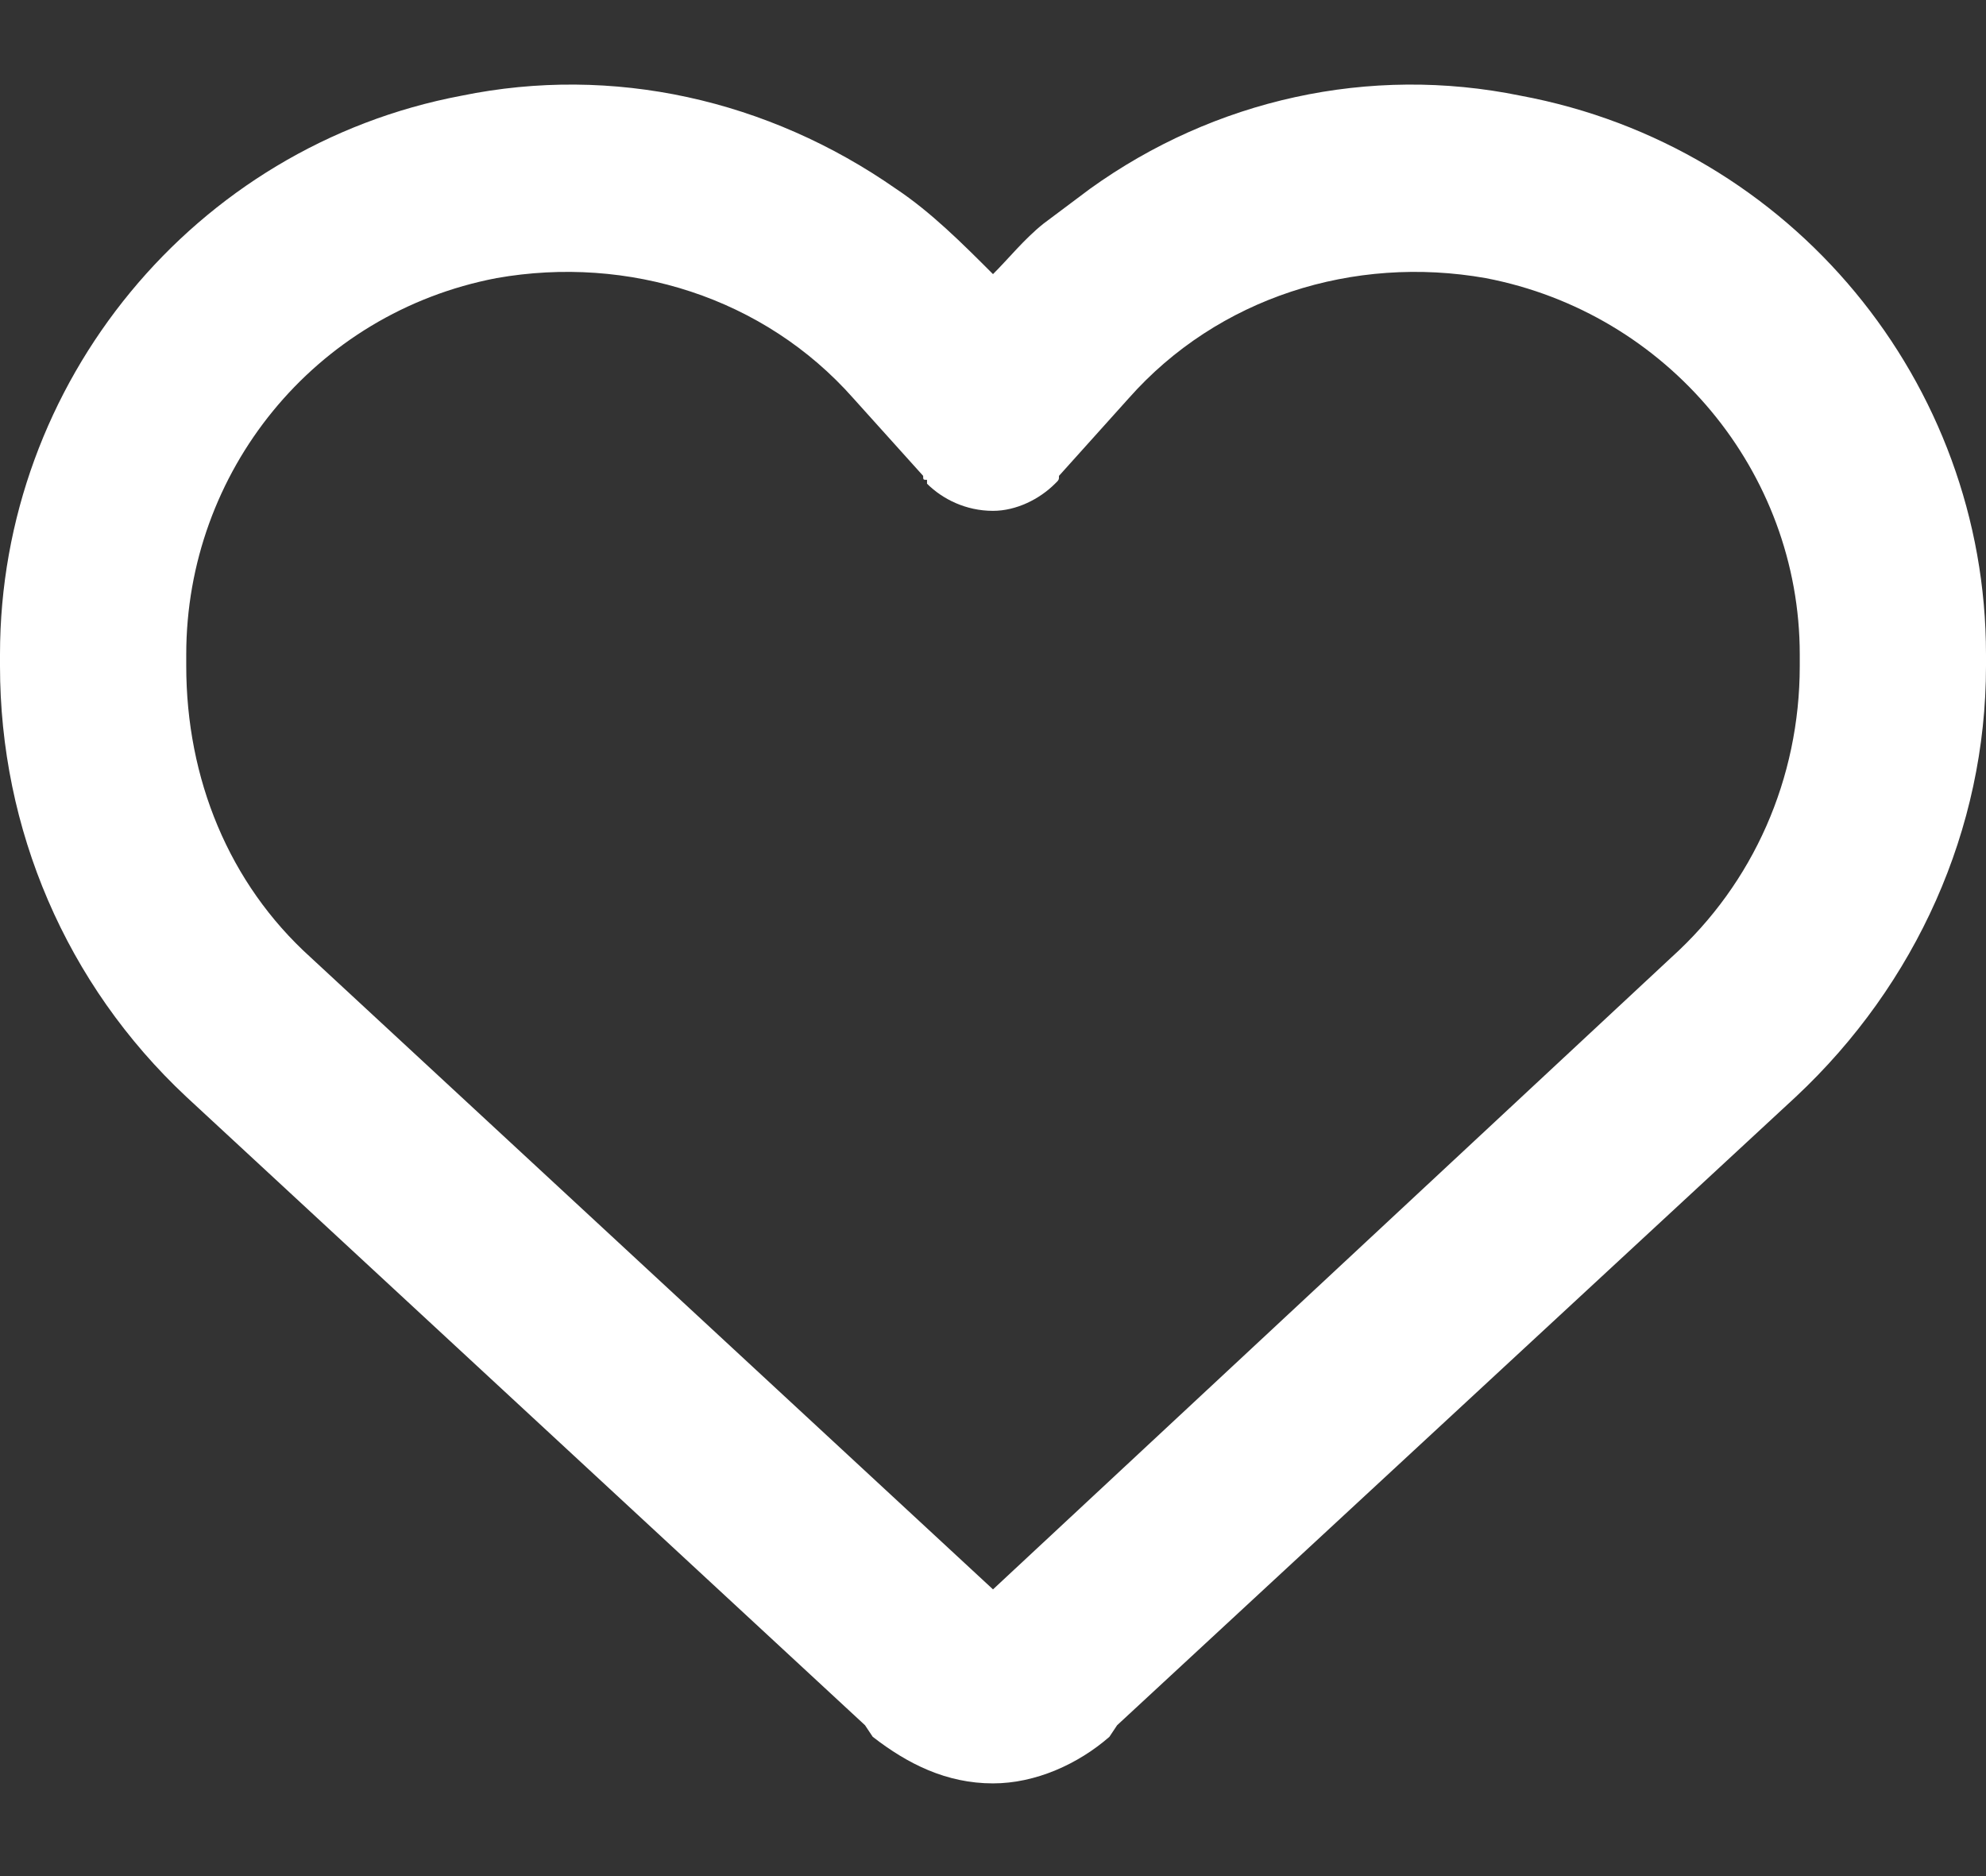 <svg width="18" height="17" viewBox="0 0 18 17" fill="none" xmlns="http://www.w3.org/2000/svg">
<rect x="0" y="0" width="18" height="17" fill="#333333" stroke="none"/>
<path d="M7.91 15.738L7.84 15.633L1.688 9.938C0.598 8.918 0 7.512 0 6.035V5.93C0 3.469 1.758 1.324 4.184 0.867C5.555 0.586 6.961 0.902 8.121 1.711C8.438 1.922 8.719 2.203 9 2.484C9.141 2.344 9.281 2.168 9.457 2.027C9.598 1.922 9.738 1.816 9.879 1.711C11.004 0.902 12.41 0.586 13.781 0.867C16.242 1.324 18 3.469 18 5.93V6.035C18 7.512 17.367 8.918 16.277 9.938L10.125 15.633L10.055 15.738C9.773 15.984 9.387 16.16 9 16.16C8.578 16.16 8.227 15.984 7.91 15.738ZM8.402 4.348C8.367 4.348 8.367 4.348 8.367 4.312L7.734 3.609C6.926 2.695 5.695 2.309 4.5 2.52C2.848 2.836 1.688 4.277 1.688 5.93V6.035C1.688 7.055 2.074 8.004 2.812 8.672L9 14.402L15.152 8.672C15.891 8.004 16.312 7.055 16.312 6.035V5.93C16.312 4.277 15.117 2.836 13.465 2.52C12.27 2.309 11.039 2.695 10.23 3.609L9.598 4.312C9.598 4.348 9.598 4.348 9.562 4.383C9.422 4.523 9.211 4.629 9 4.629C8.754 4.629 8.543 4.523 8.402 4.383V4.348Z" fill="white"/>
</svg>
